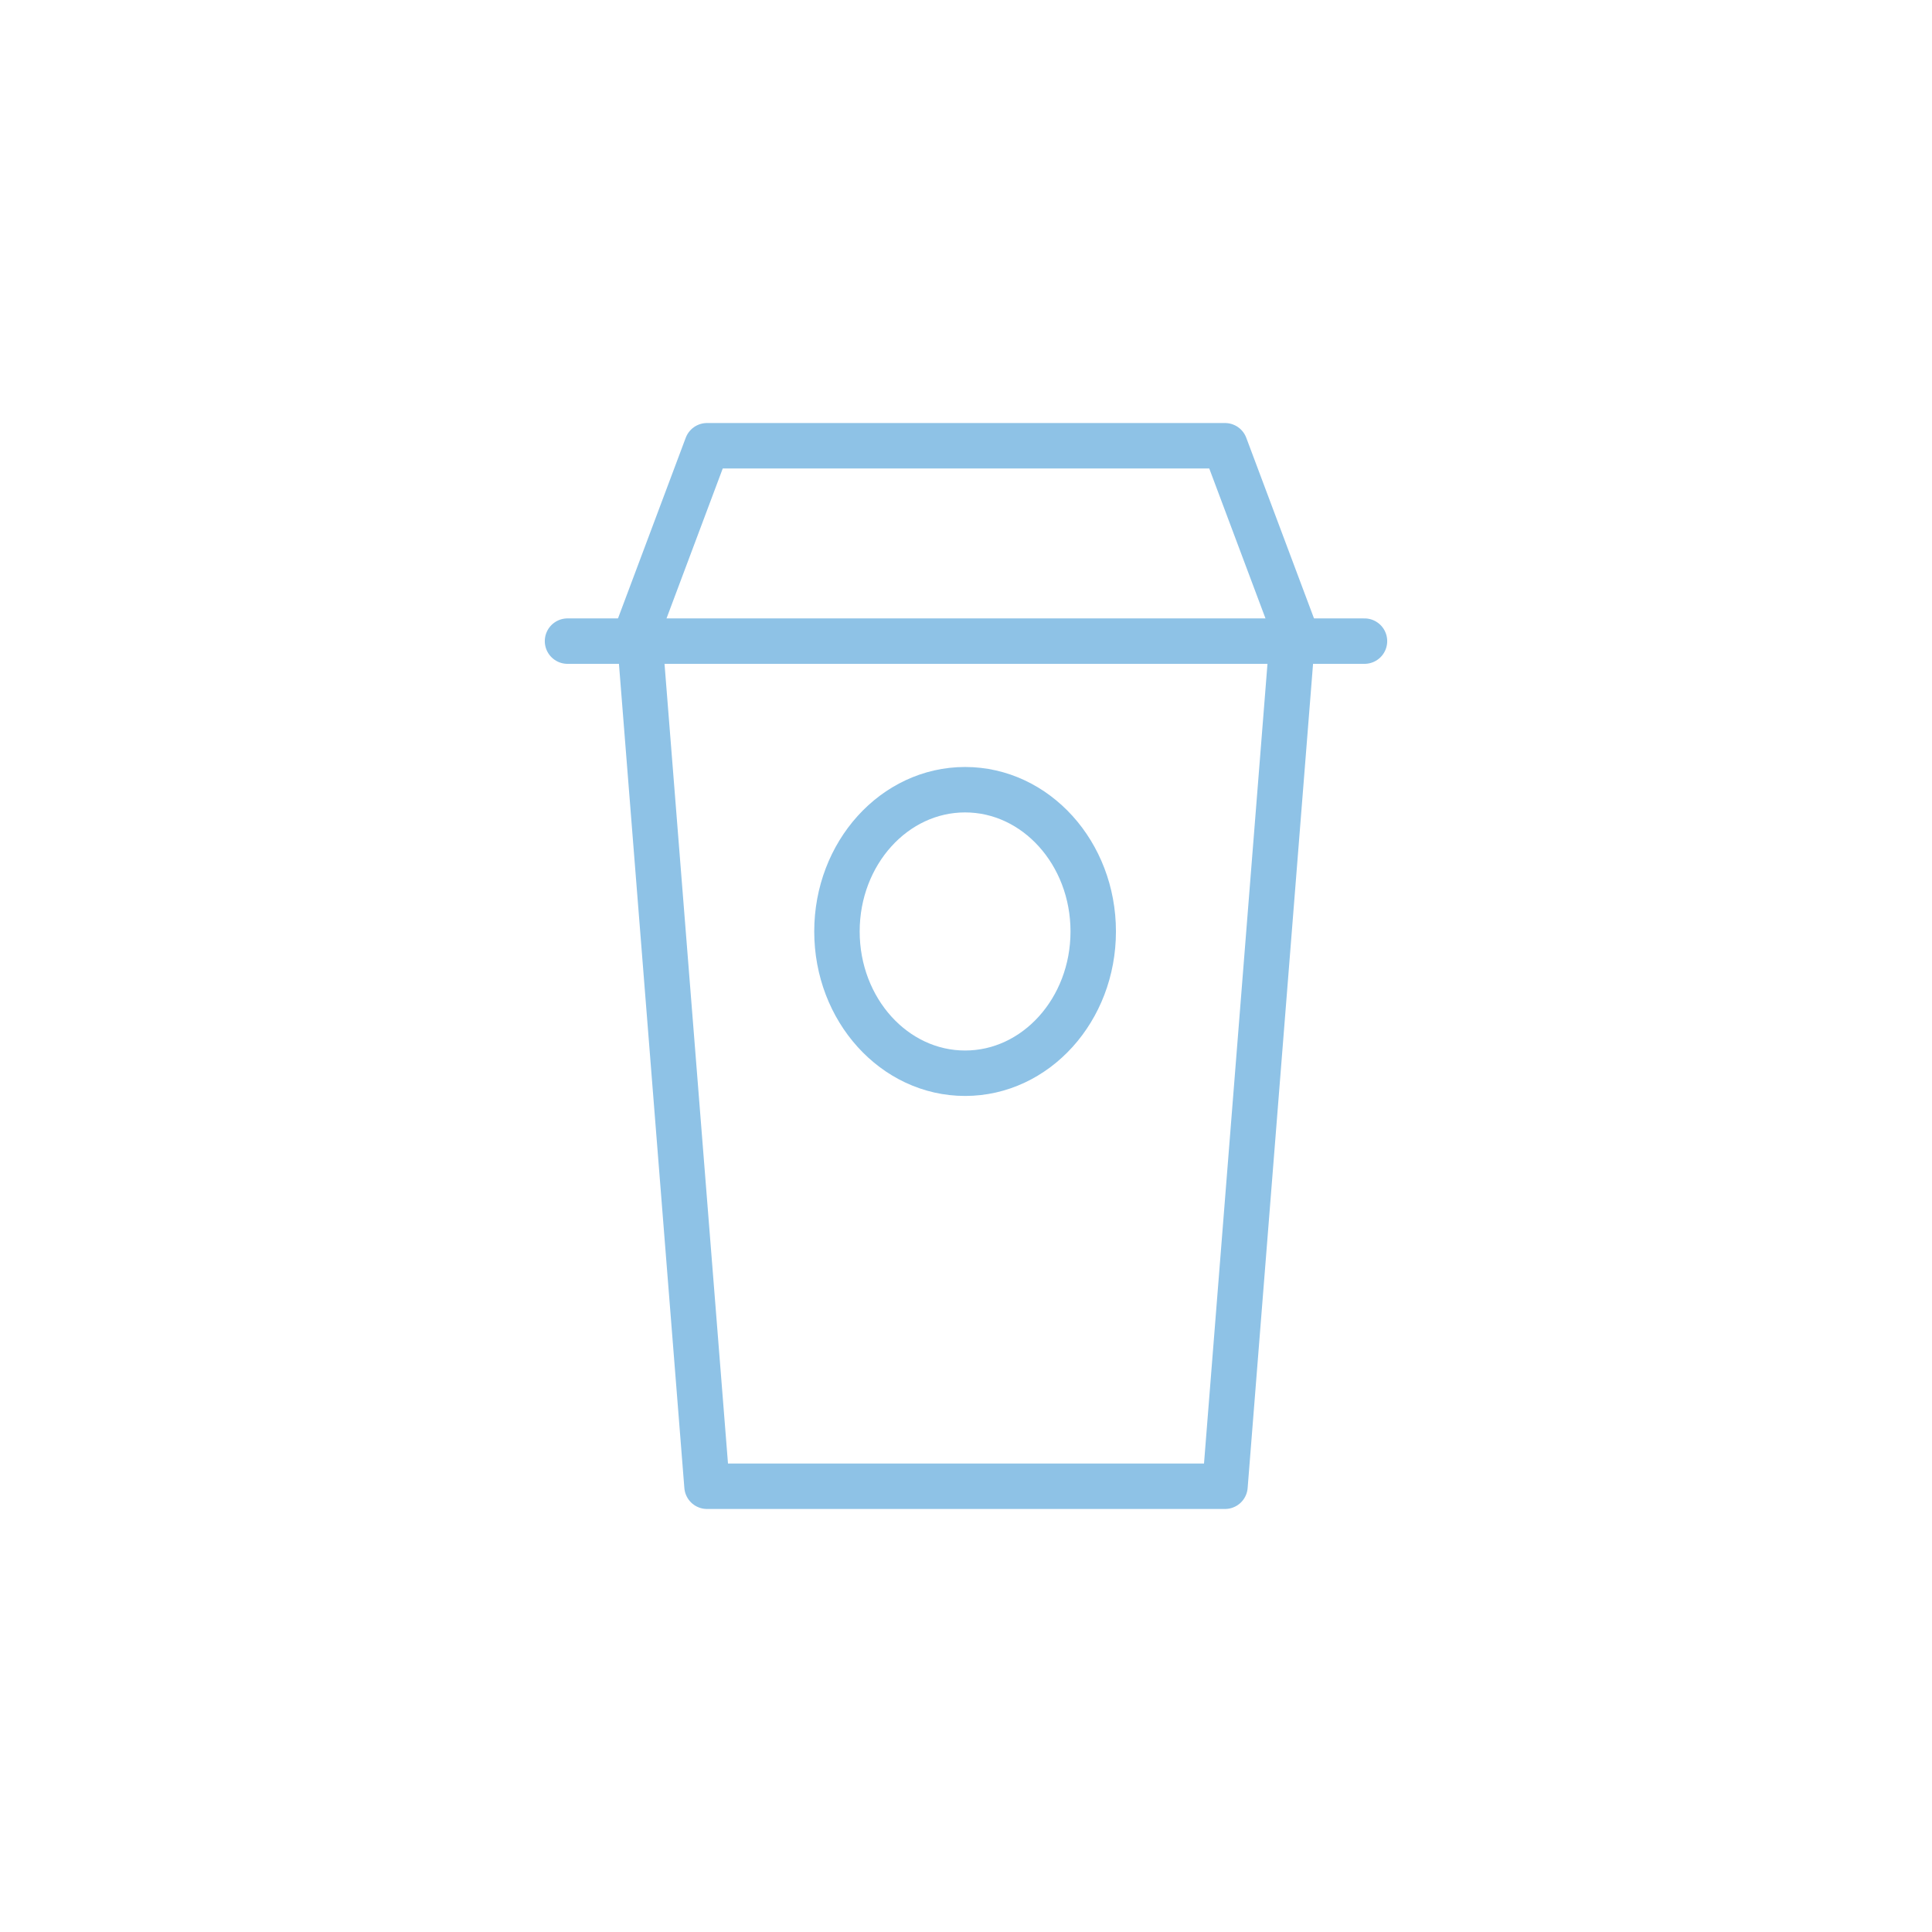 <svg id="Layer_1" data-name="Layer 1" xmlns="http://www.w3.org/2000/svg" viewBox="0 0 42.52 42.52"><defs><style>.cls-1{fill:none;stroke:#8ec2e6;stroke-linecap:round;stroke-linejoin:round;}</style></defs><polygon class="cls-1" points="26.96 9.81 21.26 9.81 15.56 9.81 14.06 13.81 15.56 32.71 21.26 32.71 26.96 32.71 28.46 13.81 26.96 9.81"/><line class="cls-1" x1="12.49" y1="14.11" x2="30.03" y2="14.11"/><ellipse class="cls-1" cx="21.24" cy="20.5" rx="2.82" ry="3.12"/></svg>